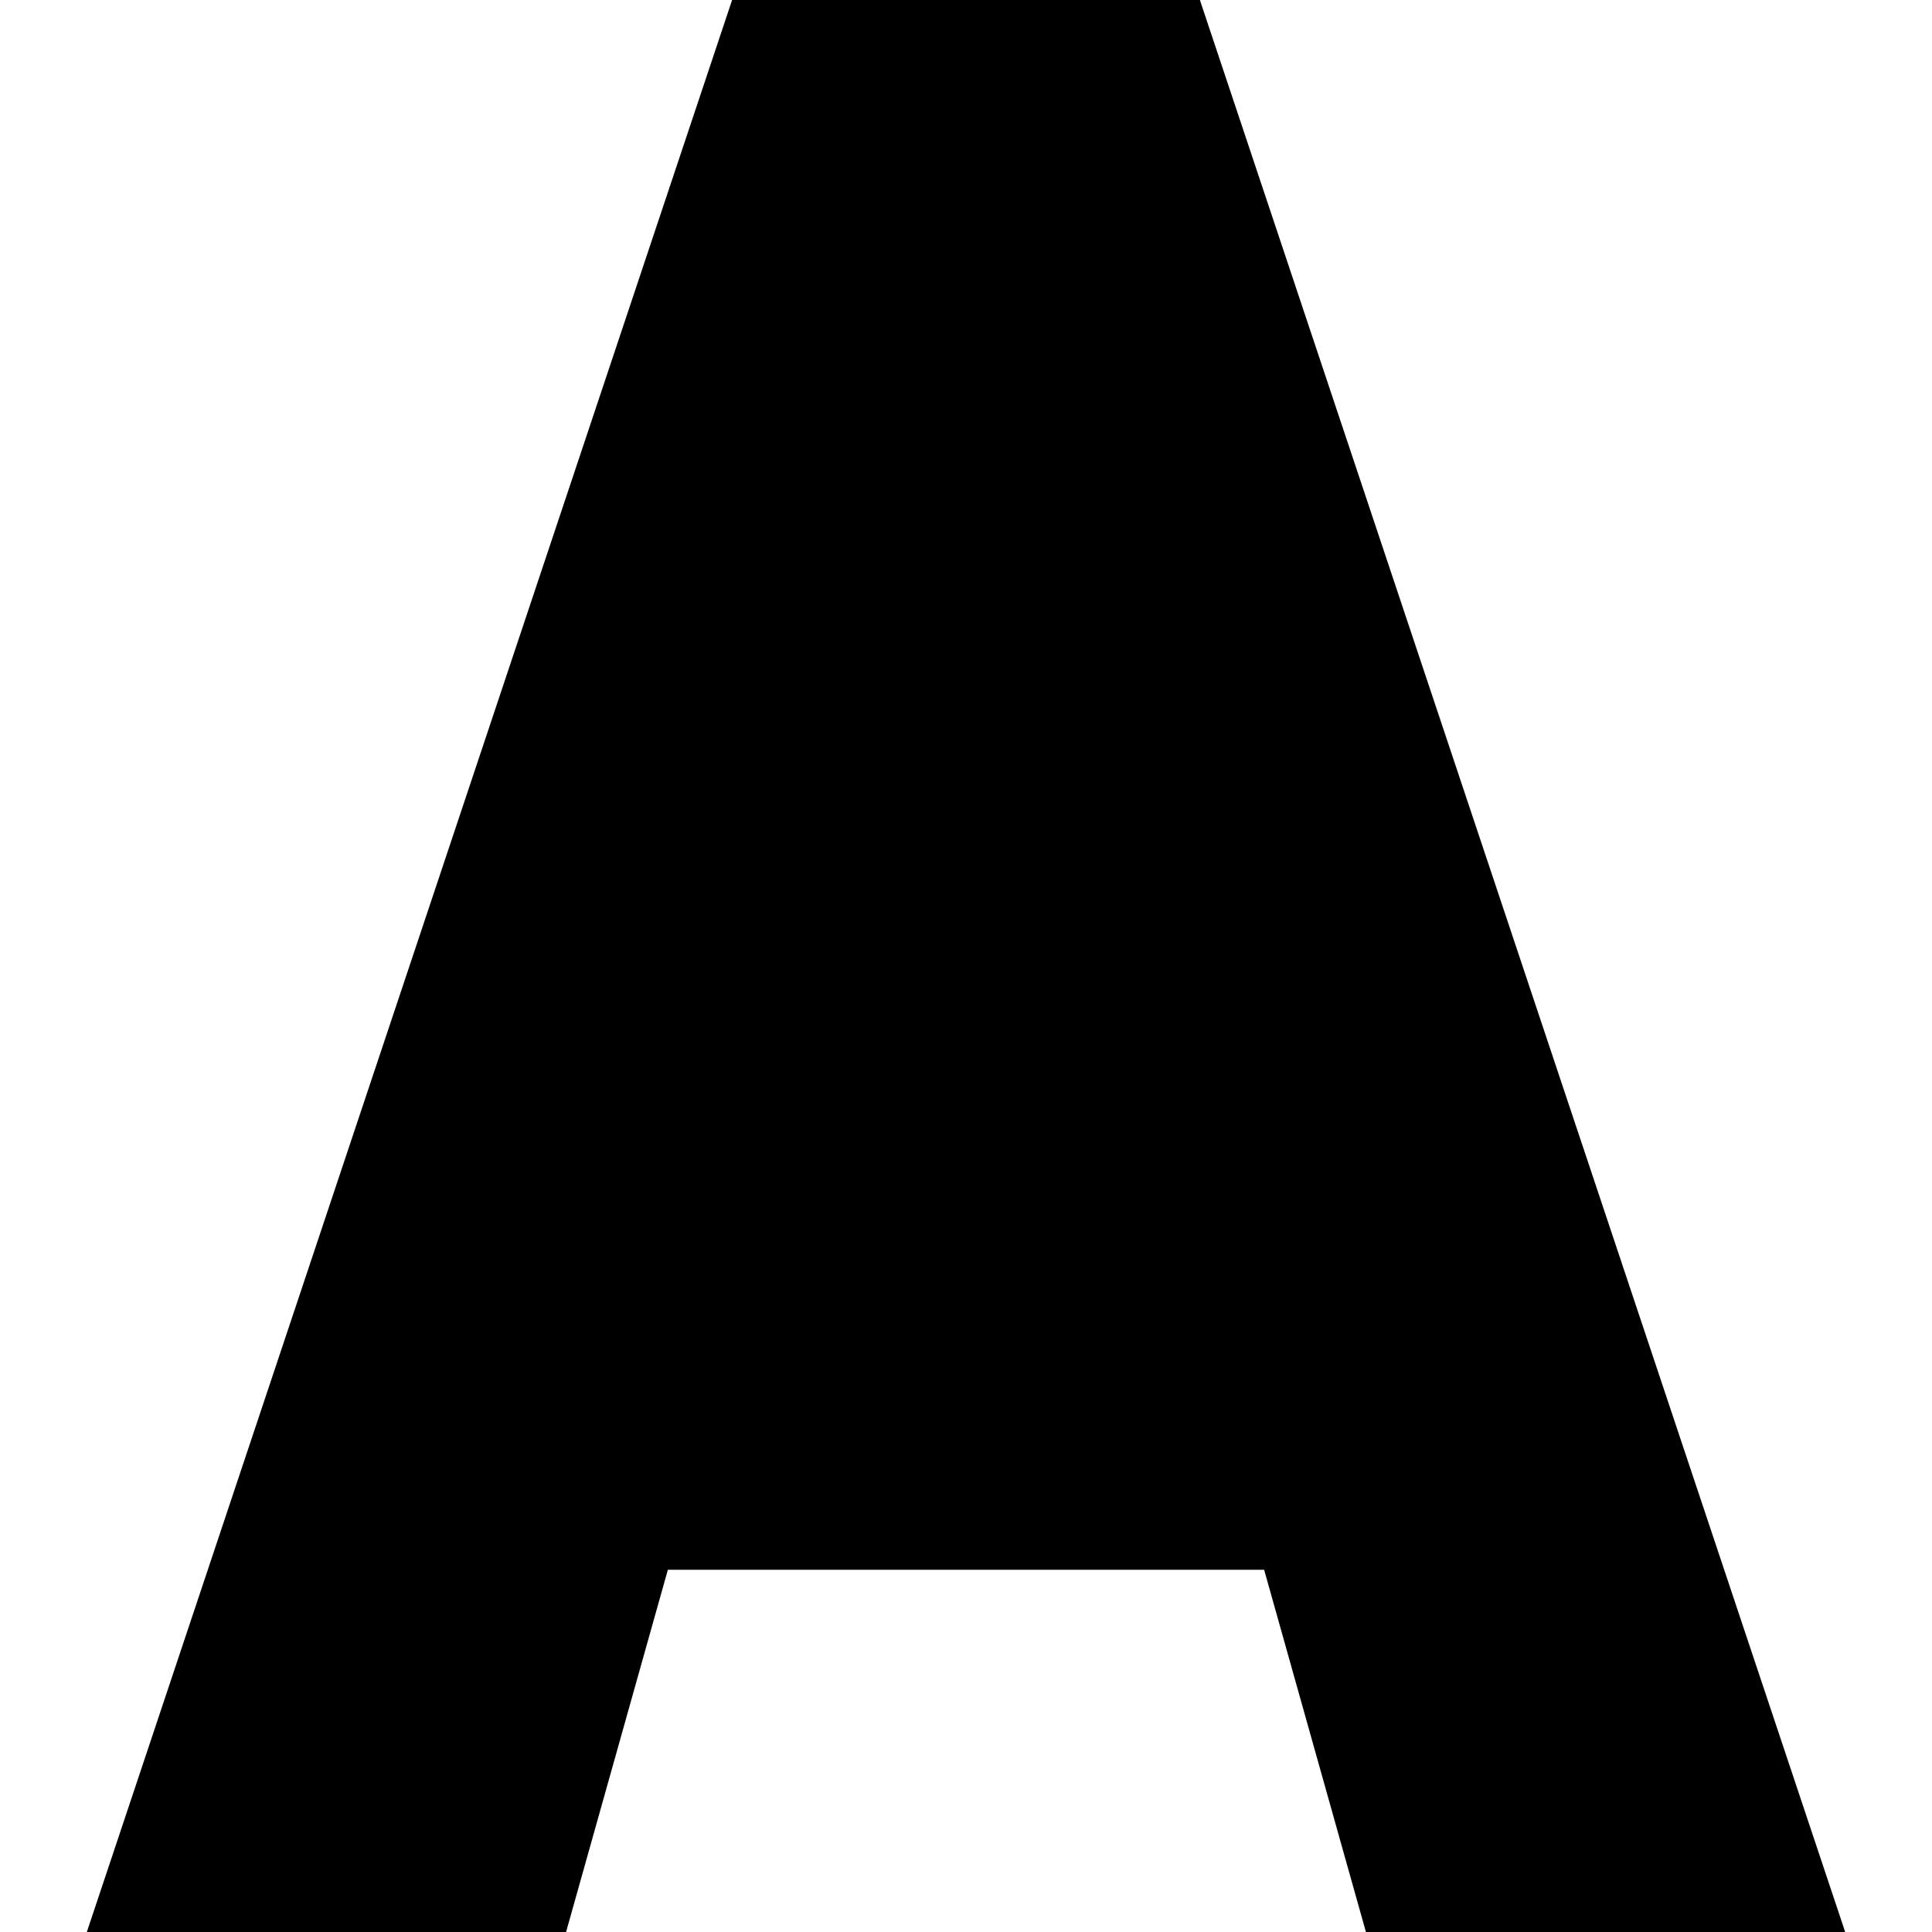<?xml version="1.0" standalone="no"?><!-- Generator: Gravit.io --><svg xmlns="http://www.w3.org/2000/svg" xmlns:xlink="http://www.w3.org/1999/xlink" style="isolation:isolate" viewBox="0 0 16 16" width="16" height="16"><defs><clipPath id="_clipPath_eTW6CQx8IM3M2QndDDcsyMJQAOPJciAs"><rect width="16" height="16"/></clipPath></defs><g clip-path="url(#_clipPath_eTW6CQx8IM3M2QndDDcsyMJQAOPJciAs)"><path d=" M 4.688 16 L 5.531 13 L 10.469 13 L 11.312 16 L 15.281 16 L 9.937 0 L 6.063 0 L 0.719 16 L 4.688 16 L 4.688 16 L 4.688 16 Z " fill-rule="evenodd" fill="rgb(0,0,0)"/></g></svg>